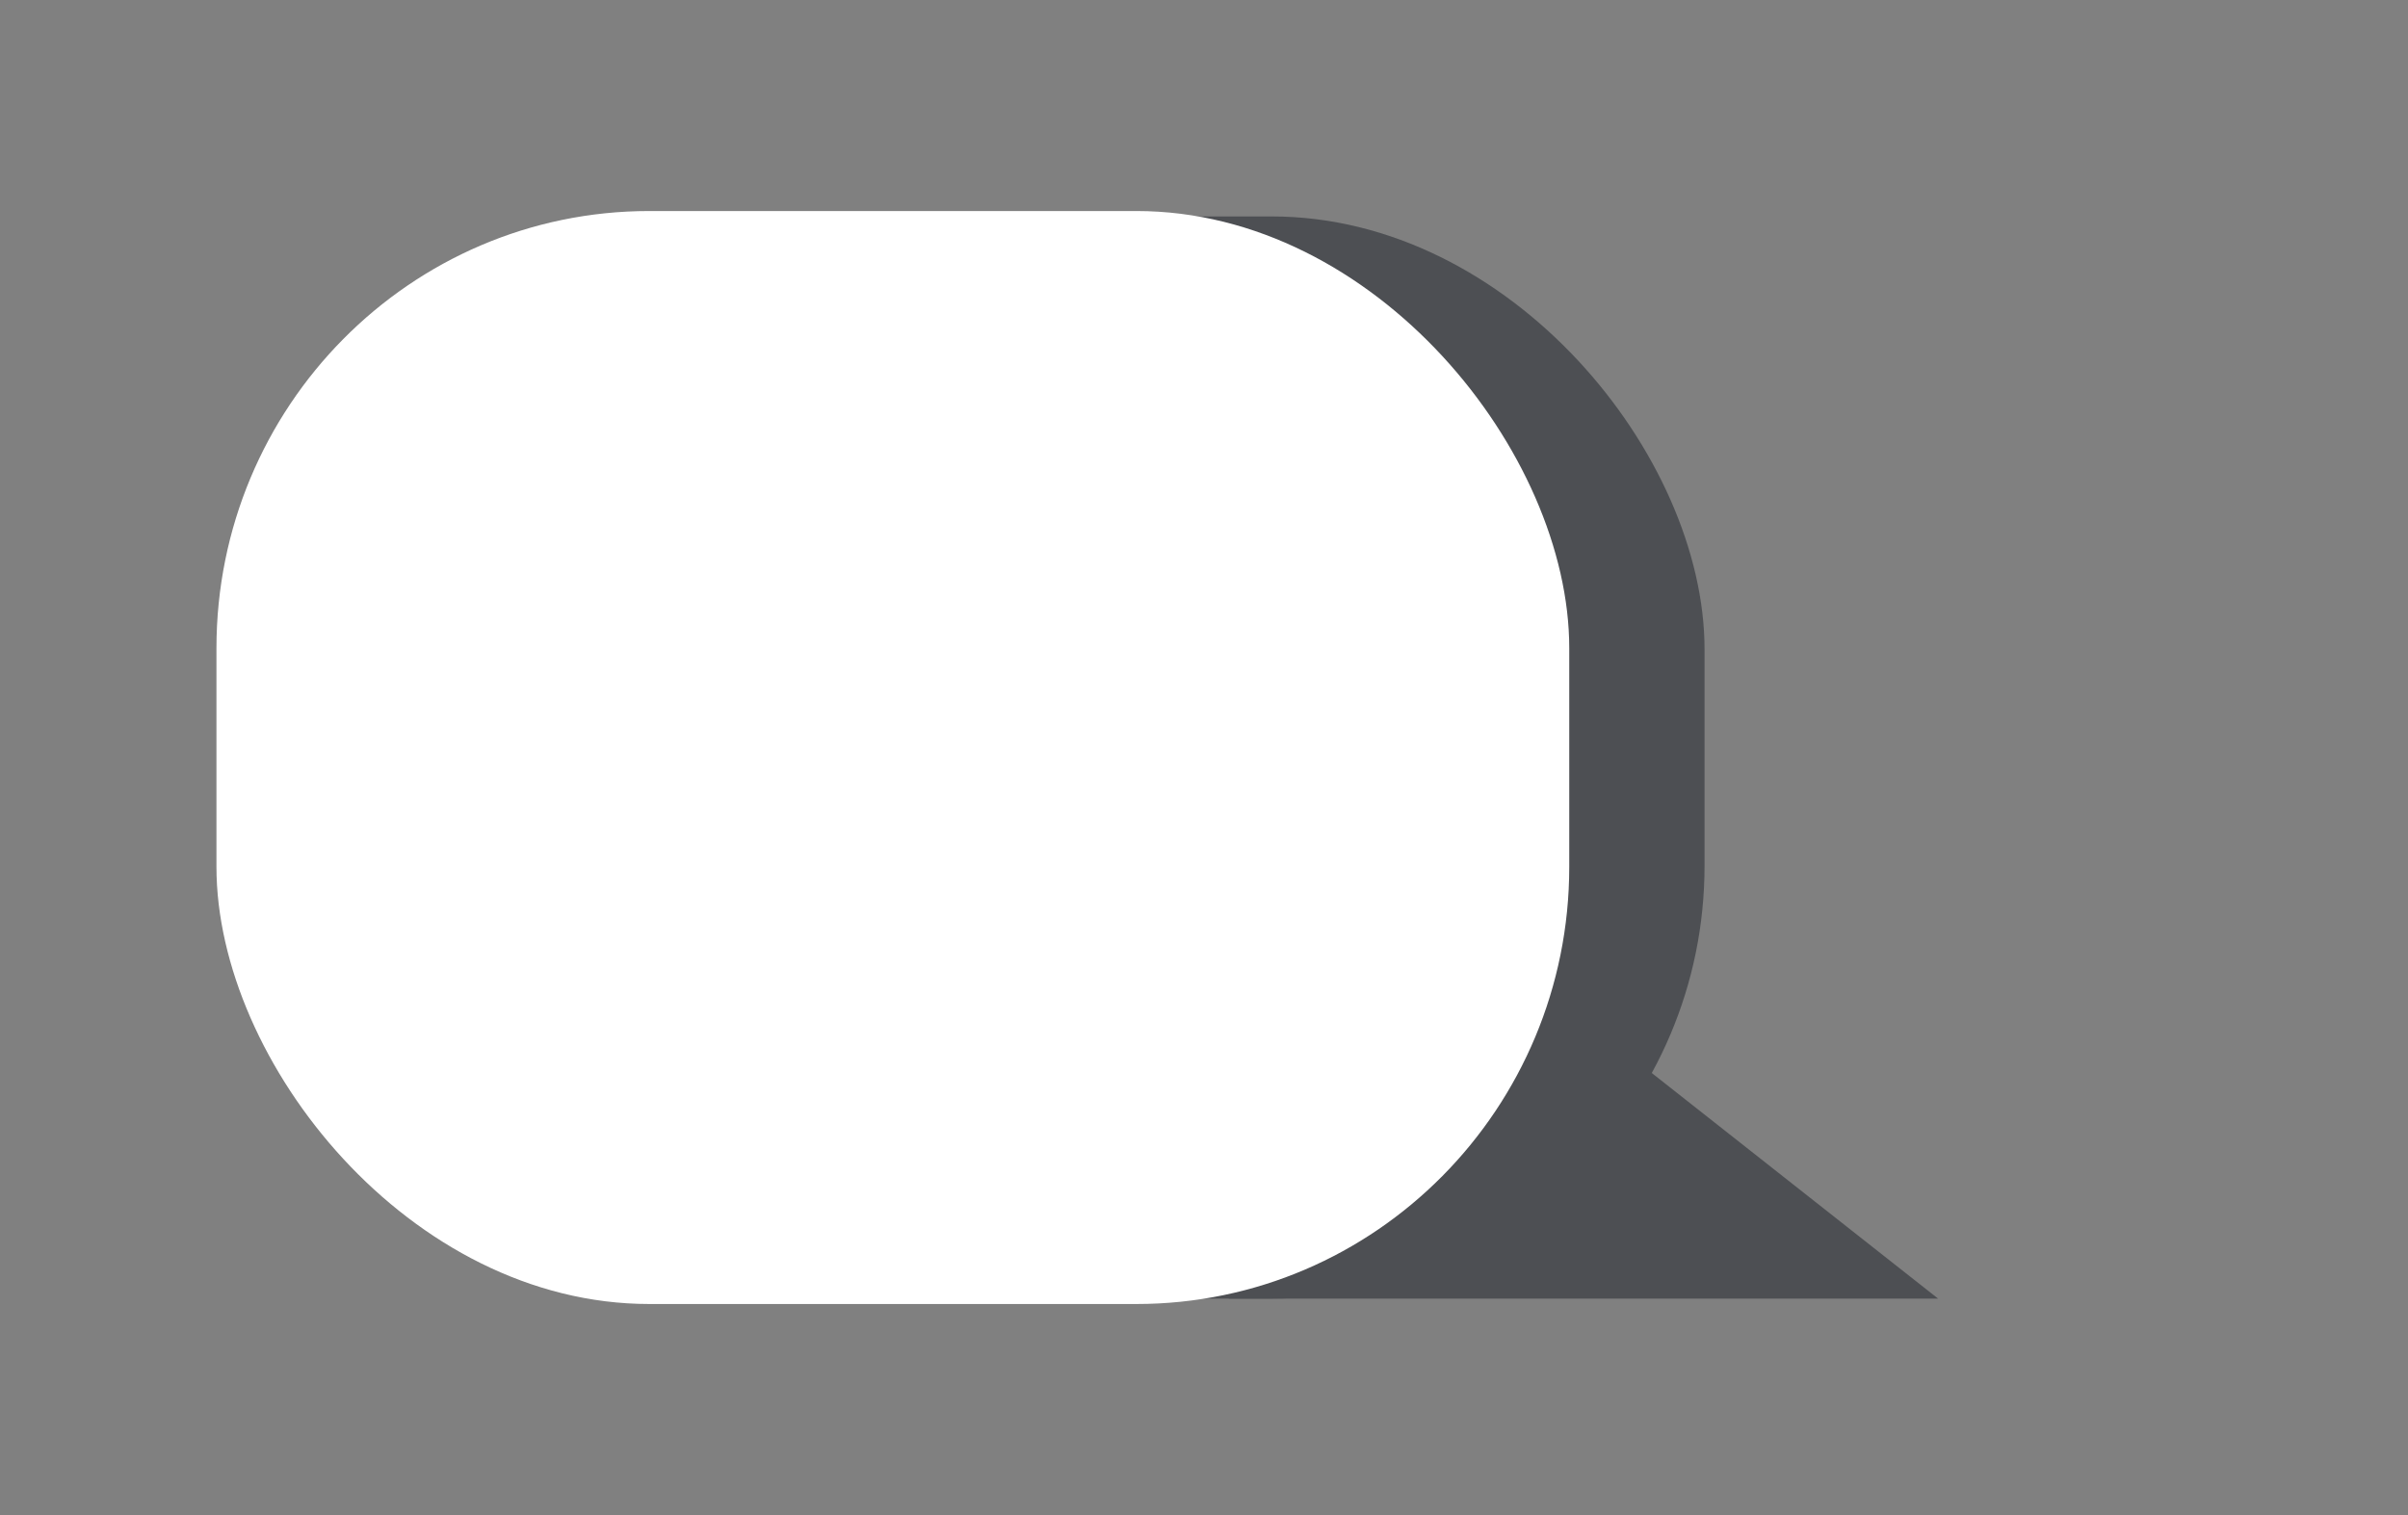 <?xml version="1.0" encoding="UTF-8" standalone="no"?>
<!-- Created with Inkscape (http://www.inkscape.org/) -->

<svg
   xmlns:dc="http://purl.org/dc/elements/1.1/"
   xmlns:cc="http://creativecommons.org/ns#"
   xmlns:rdf="http://www.w3.org/1999/02/22-rdf-syntax-ns#"
   xmlns:svg="http://www.w3.org/2000/svg"
   xmlns="http://www.w3.org/2000/svg"
   xmlns:sodipodi="http://sodipodi.sourceforge.net/DTD/sodipodi-0.dtd"
   xmlns:inkscape="http://www.inkscape.org/namespaces/inkscape"
   width="44.5"
   height="28"
   viewBox="0 0 44.5 28"
   id="svg2"
   version="1.1"
   inkscape:version="0.91 r13725"
   sodipodi:docname="right bubble.svg"
   inkscape:export-filename="new_right_bubble.png"
   inkscape:export-xdpi="642.85712"
   inkscape:export-ydpi="642.85712">
  <rect x="0" y="0" width="44.5" height="28" fill="#808080" stroke="none"/>
  <defs
     id="defs4">
    <inkscape:perspective
       sodipodi:type="inkscape:persp3d"
       inkscape:vp_x="0 : 17 : 1"
       inkscape:vp_y="0 : 1000 : 0"
       inkscape:vp_z="79.500002 : 17 : 1"
       inkscape:persp3d-origin="39.75 : 11.333334 : 1"
       id="perspective4719" />
  </defs>
  <sodipodi:namedview
     id="base"
     pagecolor="#ffffff"
     bordercolor="#666666"
     borderopacity="1.0"
     inkscape:pageopacity="0.0"
     inkscape:pageshadow="2"
     inkscape:zoom="19.598213"
     inkscape:cx="14.42389"
     inkscape:cy="16.171846"
     inkscape:document-units="px"
     inkscape:current-layer="layer1"
     showgrid="false"
     inkscape:window-width="772"
     inkscape:window-height="473"
     inkscape:window-x="1"
     inkscape:window-y="1081"
     inkscape:window-maximized="0"
     inkscape:snap-bbox="true"
     units="px" />
  <g
     inkscape:label="Layer 1"
     inkscape:groupmode="layer"
     id="layer1"
     transform="translate(0,-1024.362)">
    <rect
       style="fill:#4d4f53;fill-opacity:1;stroke:none;stroke-width:1;stroke-miterlimit:4;stroke-dasharray:none;stroke-opacity:1"
       id="rect4136"
       width="25"
       height="20"
       x="-31.5"
       y="-1048.362"
       rx="8"
       ry="8"
       transform="scale(-1,-1)" />
    <rect
       style="fill:#ffffff;fill-opacity:1;stroke:none;stroke-width:1;stroke-miterlimit:4;stroke-dasharray:none;stroke-opacity:1"
       id="rect4136-3"
       width="25"
       height="20.2"
       x="-29"
       y="-1048.462"
       rx="8"
       ry="8.08"
       transform="scale(-1,-1)" />
    <path
       style="fill:#4d4f53;fill-opacity:1;fill-rule:evenodd;stroke:none;stroke-width:1px;stroke-linecap:butt;stroke-linejoin:miter;stroke-opacity:1"
       d="m 22.7,1048.362 1.855,-0.477 1.987,-1.431 3.978,-2.265 5.296,4.173 z"
       id="path4157"
       inkscape:connector-curvature="0"
       sodipodi:nodetypes="cccccc" />
  </g>
</svg>
